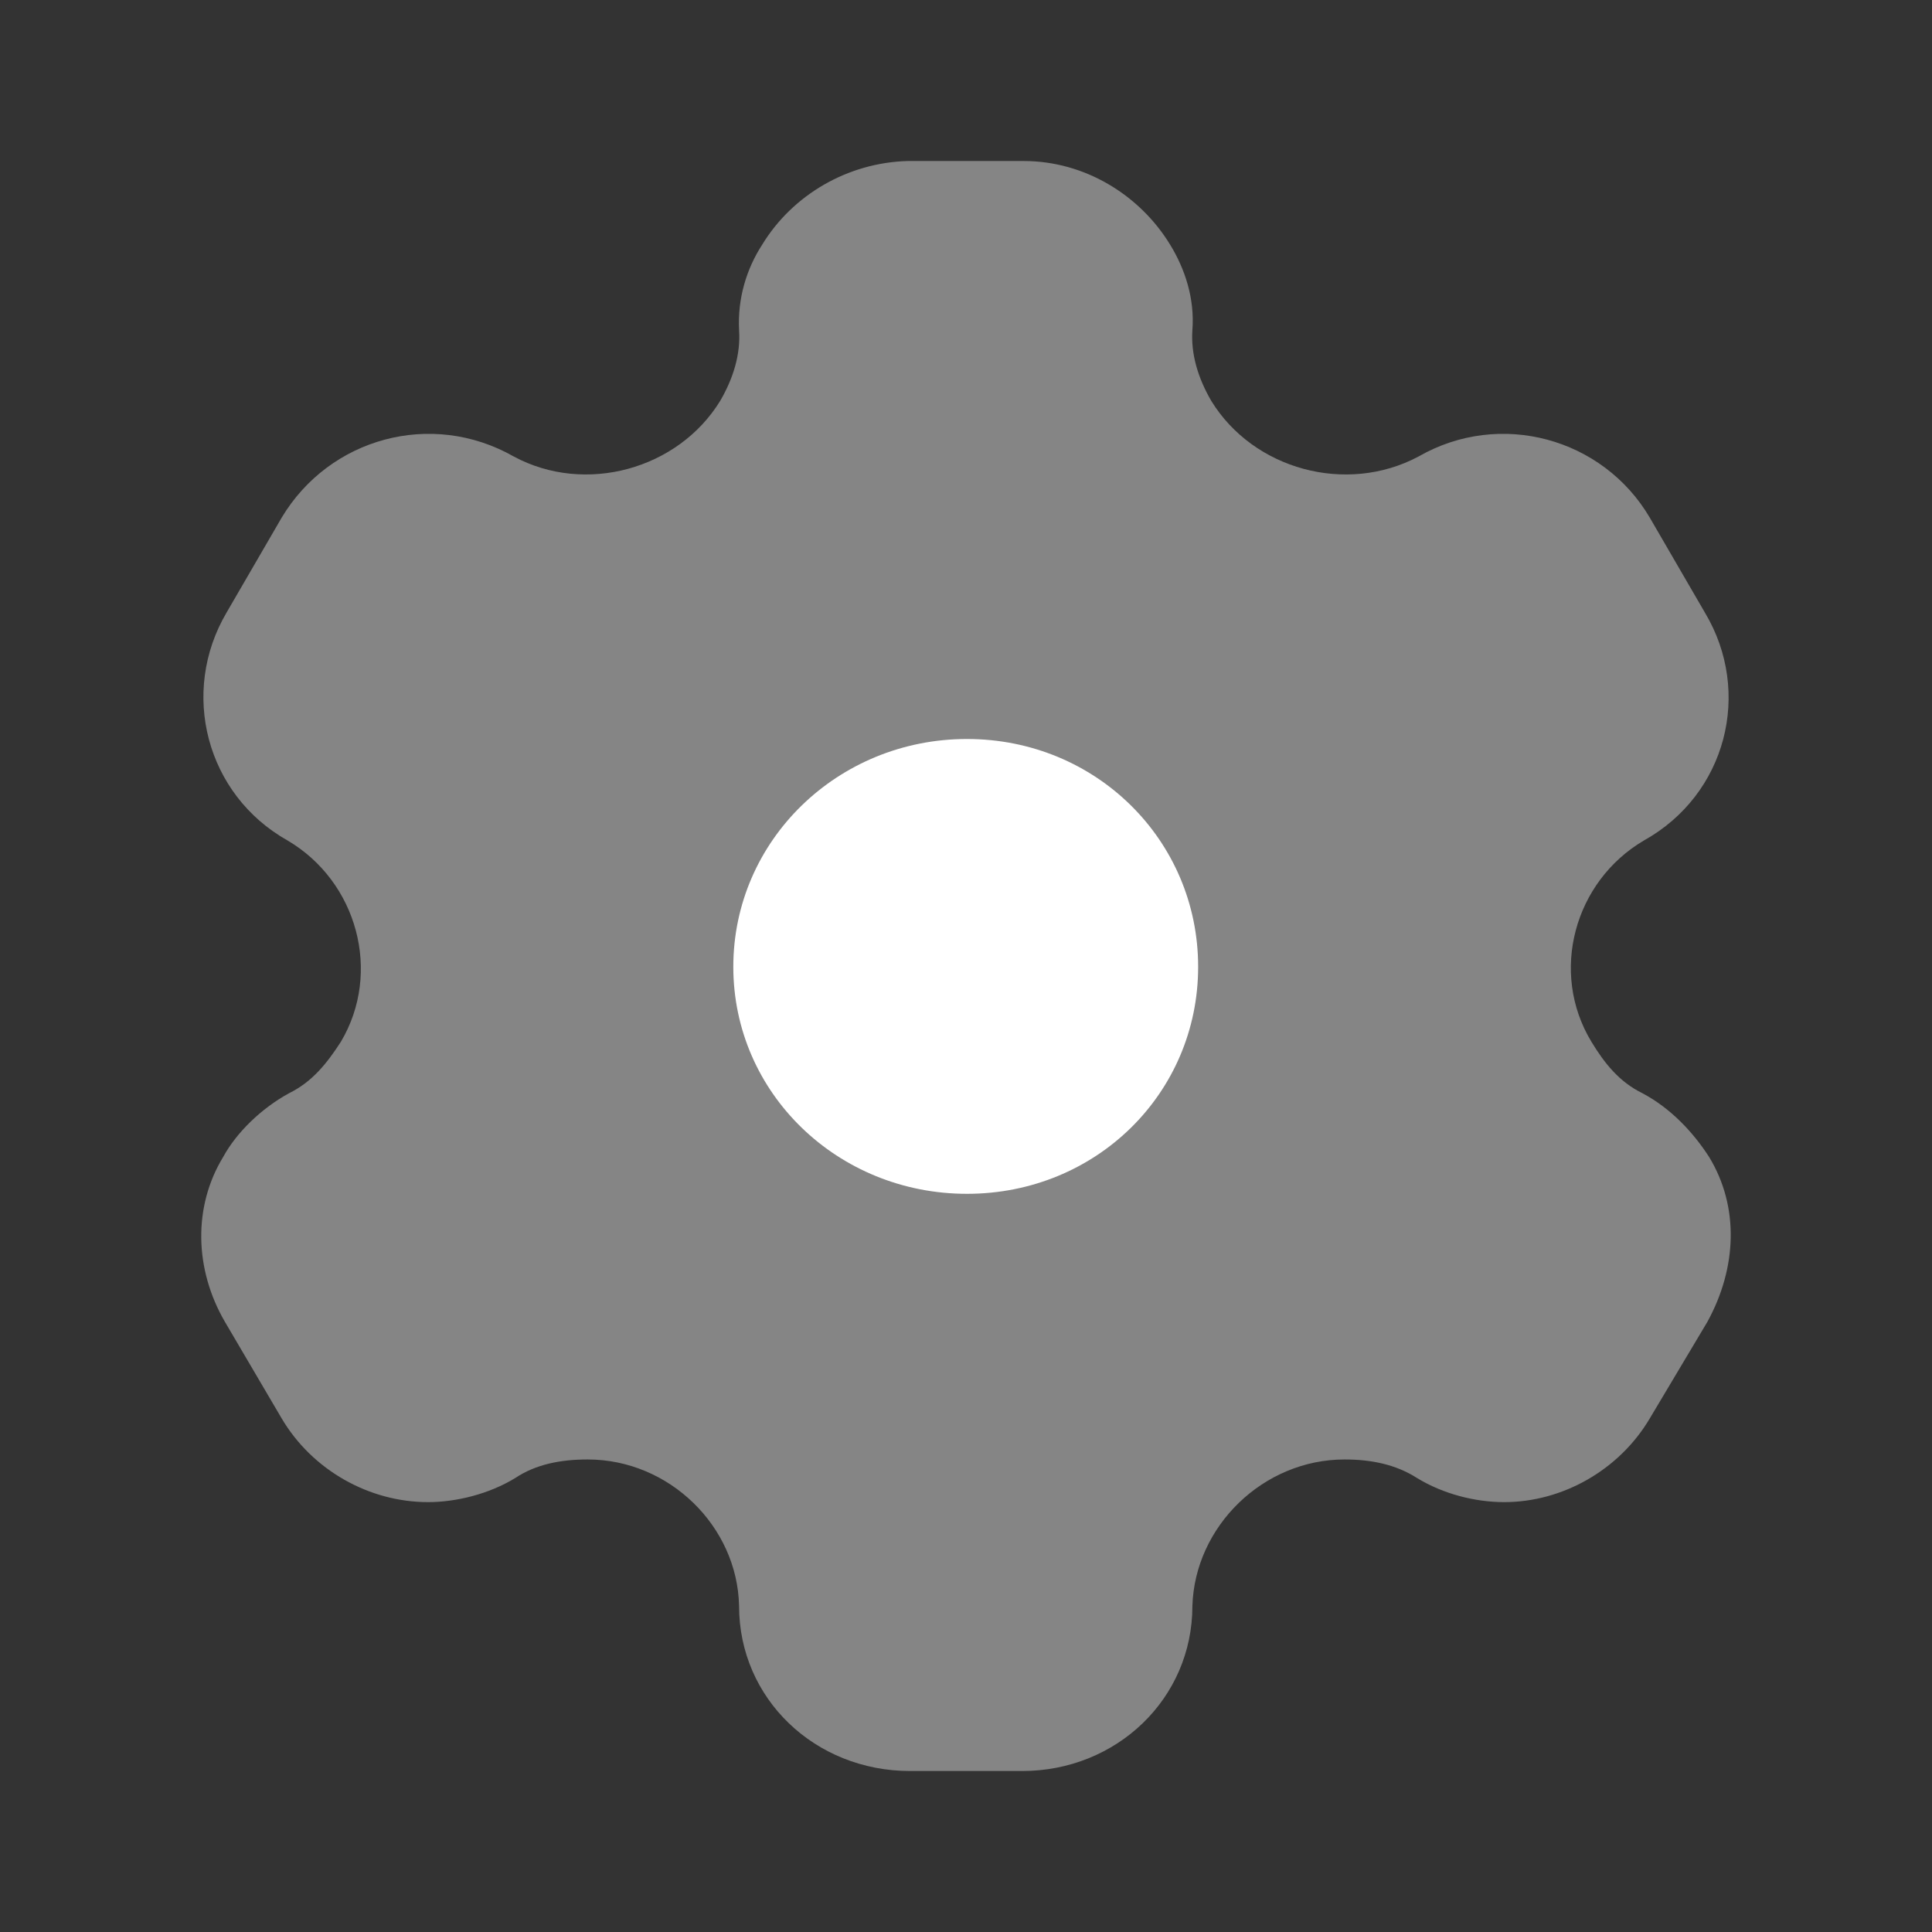 <svg width="50" height="50" viewBox="0 0 50 50" fill="none" xmlns="http://www.w3.org/2000/svg">
<rect x="0" y="0" width="50" height="50" fill="#333333" stroke="none"/>
<path d="M25.025 30.896C21.682 30.896 18.978 28.292 18.978 25.021C18.978 21.75 21.682 19.125 25.025 19.125C28.368 19.125 31.008 21.75 31.008 25.021C31.008 28.292 28.368 30.896 25.025 30.896Z" fill="white"/>
<path opacity="0.4" d="M44.229 29.938C43.825 29.313 43.25 28.688 42.505 28.292C41.908 28 41.525 27.521 41.185 26.959C40.099 25.167 40.737 22.813 42.547 21.75C44.676 20.563 45.358 17.917 44.123 15.854L42.696 13.396C41.483 11.334 38.821 10.604 36.714 11.813C34.84 12.813 32.434 12.146 31.348 10.375C31.008 9.792 30.816 9.167 30.859 8.542C30.922 7.729 30.667 6.959 30.284 6.334C29.496 5.042 28.07 4.167 26.494 4.167H23.492C21.938 4.209 20.511 5.042 19.724 6.334C19.319 6.959 19.085 7.729 19.127 8.542C19.17 9.167 18.978 9.792 18.638 10.375C17.552 12.146 15.146 12.813 13.294 11.813C11.165 10.604 8.525 11.334 7.29 13.396L5.863 15.854C4.65 17.917 5.331 20.563 7.439 21.75C9.248 22.813 9.887 25.167 8.823 26.959C8.461 27.521 8.077 28 7.481 28.292C6.757 28.688 6.119 29.313 5.778 29.938C4.99 31.23 5.033 32.855 5.821 34.209L7.29 36.709C8.077 38.042 9.547 38.875 11.079 38.875C11.803 38.875 12.655 38.667 13.336 38.25C13.869 37.896 14.507 37.771 15.21 37.771C17.318 37.771 19.085 39.5 19.127 41.563C19.127 43.959 21.086 45.834 23.556 45.834H26.451C28.9 45.834 30.859 43.959 30.859 41.563C30.922 39.5 32.69 37.771 34.797 37.771C35.479 37.771 36.117 37.896 36.671 38.25C37.352 38.667 38.183 38.875 38.928 38.875C40.44 38.875 41.908 38.042 42.696 36.709L44.187 34.209C44.953 32.813 45.017 31.23 44.229 29.938Z" fill="white"/>
</svg>

